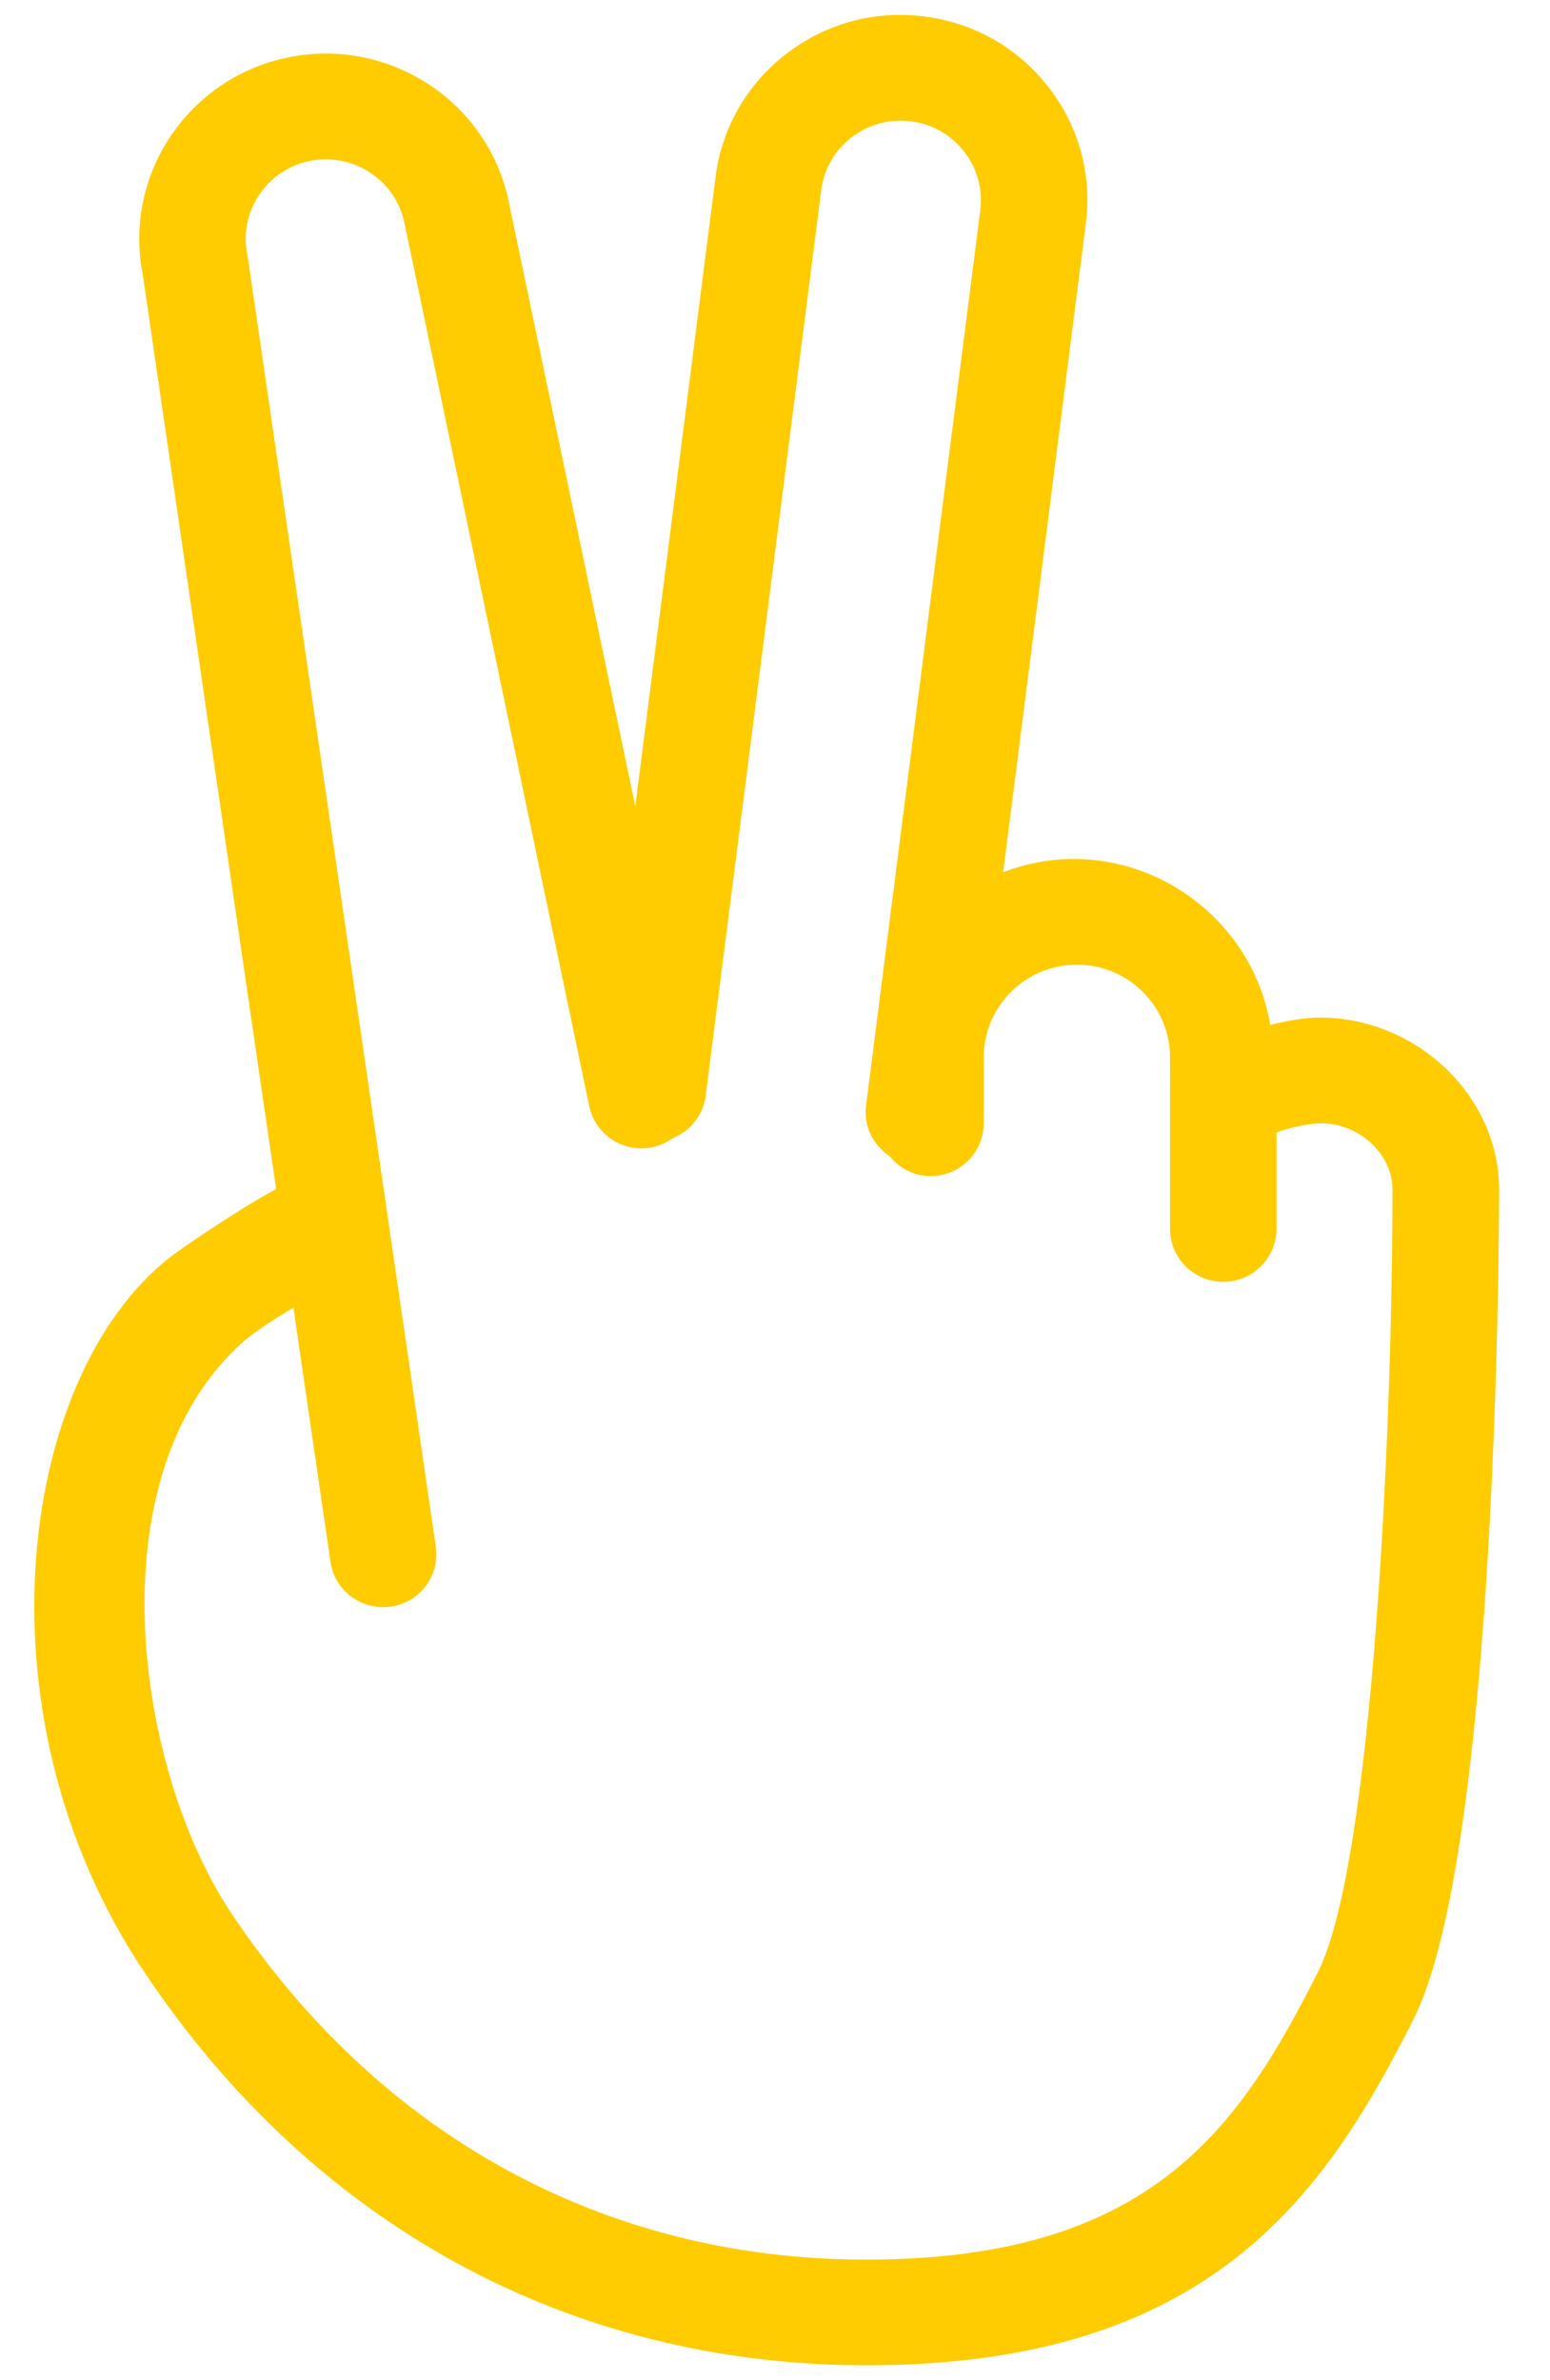 <svg width="28" height="43" viewBox="0 0 28 43" fill="none" xmlns="http://www.w3.org/2000/svg">
<path id="Fill-1" fill-rule="evenodd" clip-rule="evenodd" d="M4.469 4.609C4.307 3.832 4.81 3.069 5.592 2.908C6.375 2.748 7.142 3.247 7.305 4.023L10.645 19.986C10.754 20.502 11.262 20.834 11.783 20.726C11.921 20.698 12.043 20.64 12.15 20.563C12.462 20.438 12.701 20.156 12.747 19.801L14.835 3.437C14.883 3.056 15.078 2.716 15.383 2.481C15.69 2.246 16.069 2.142 16.453 2.191C16.837 2.239 17.178 2.433 17.415 2.737C17.652 3.04 17.756 3.417 17.708 3.798L15.645 19.973C15.597 20.345 15.774 20.691 16.07 20.886C16.25 21.109 16.518 21.248 16.809 21.248C17.339 21.248 17.771 20.819 17.771 20.293V19.099C17.771 18.178 18.526 17.428 19.453 17.428C20.381 17.428 21.136 18.178 21.136 19.099V22.202C21.136 22.729 21.568 23.157 22.098 23.157C22.628 23.157 23.059 22.729 23.059 22.202V20.462C23.218 20.392 23.626 20.293 23.866 20.293C24.553 20.293 25.154 20.85 25.154 21.486C25.154 25.919 24.789 33.677 23.811 35.62C22.378 38.466 20.775 40.822 15.647 40.822C10.949 40.822 6.876 38.6 4.179 34.565C2.457 31.988 1.675 26.694 4.369 24.262C4.643 24.016 5.204 23.68 5.3 23.623L5.97 28.216C6.039 28.692 6.451 29.035 6.92 29.035C6.966 29.035 7.013 29.031 7.059 29.025C7.585 28.949 7.949 28.465 7.873 27.943L4.479 4.666L4.469 4.609ZM23.835 18.383C23.653 18.383 23.328 18.419 22.946 18.516C22.663 16.813 21.153 15.518 19.388 15.518C18.952 15.518 18.524 15.606 18.121 15.757L19.615 4.038C19.729 3.151 19.487 2.273 18.935 1.567C18.384 0.86 17.588 0.409 16.695 0.297C15.801 0.183 14.917 0.424 14.205 0.972C13.494 1.519 13.039 2.31 12.926 3.197L11.476 14.568L9.188 3.635C8.81 1.828 7.021 0.662 5.201 1.038C3.391 1.411 2.221 3.169 2.58 4.966L4.988 21.48C4.193 21.916 3.262 22.573 3.212 22.609C0.359 24.647 -0.551 30.905 2.601 35.619C5.665 40.205 10.303 42.731 15.658 42.731C21.868 42.731 23.943 39.64 25.537 36.473C27.063 33.443 27.081 21.973 27.081 21.486C27.081 19.804 25.595 18.383 23.835 18.383Z" fill="#FFCC01"/>
</svg>
